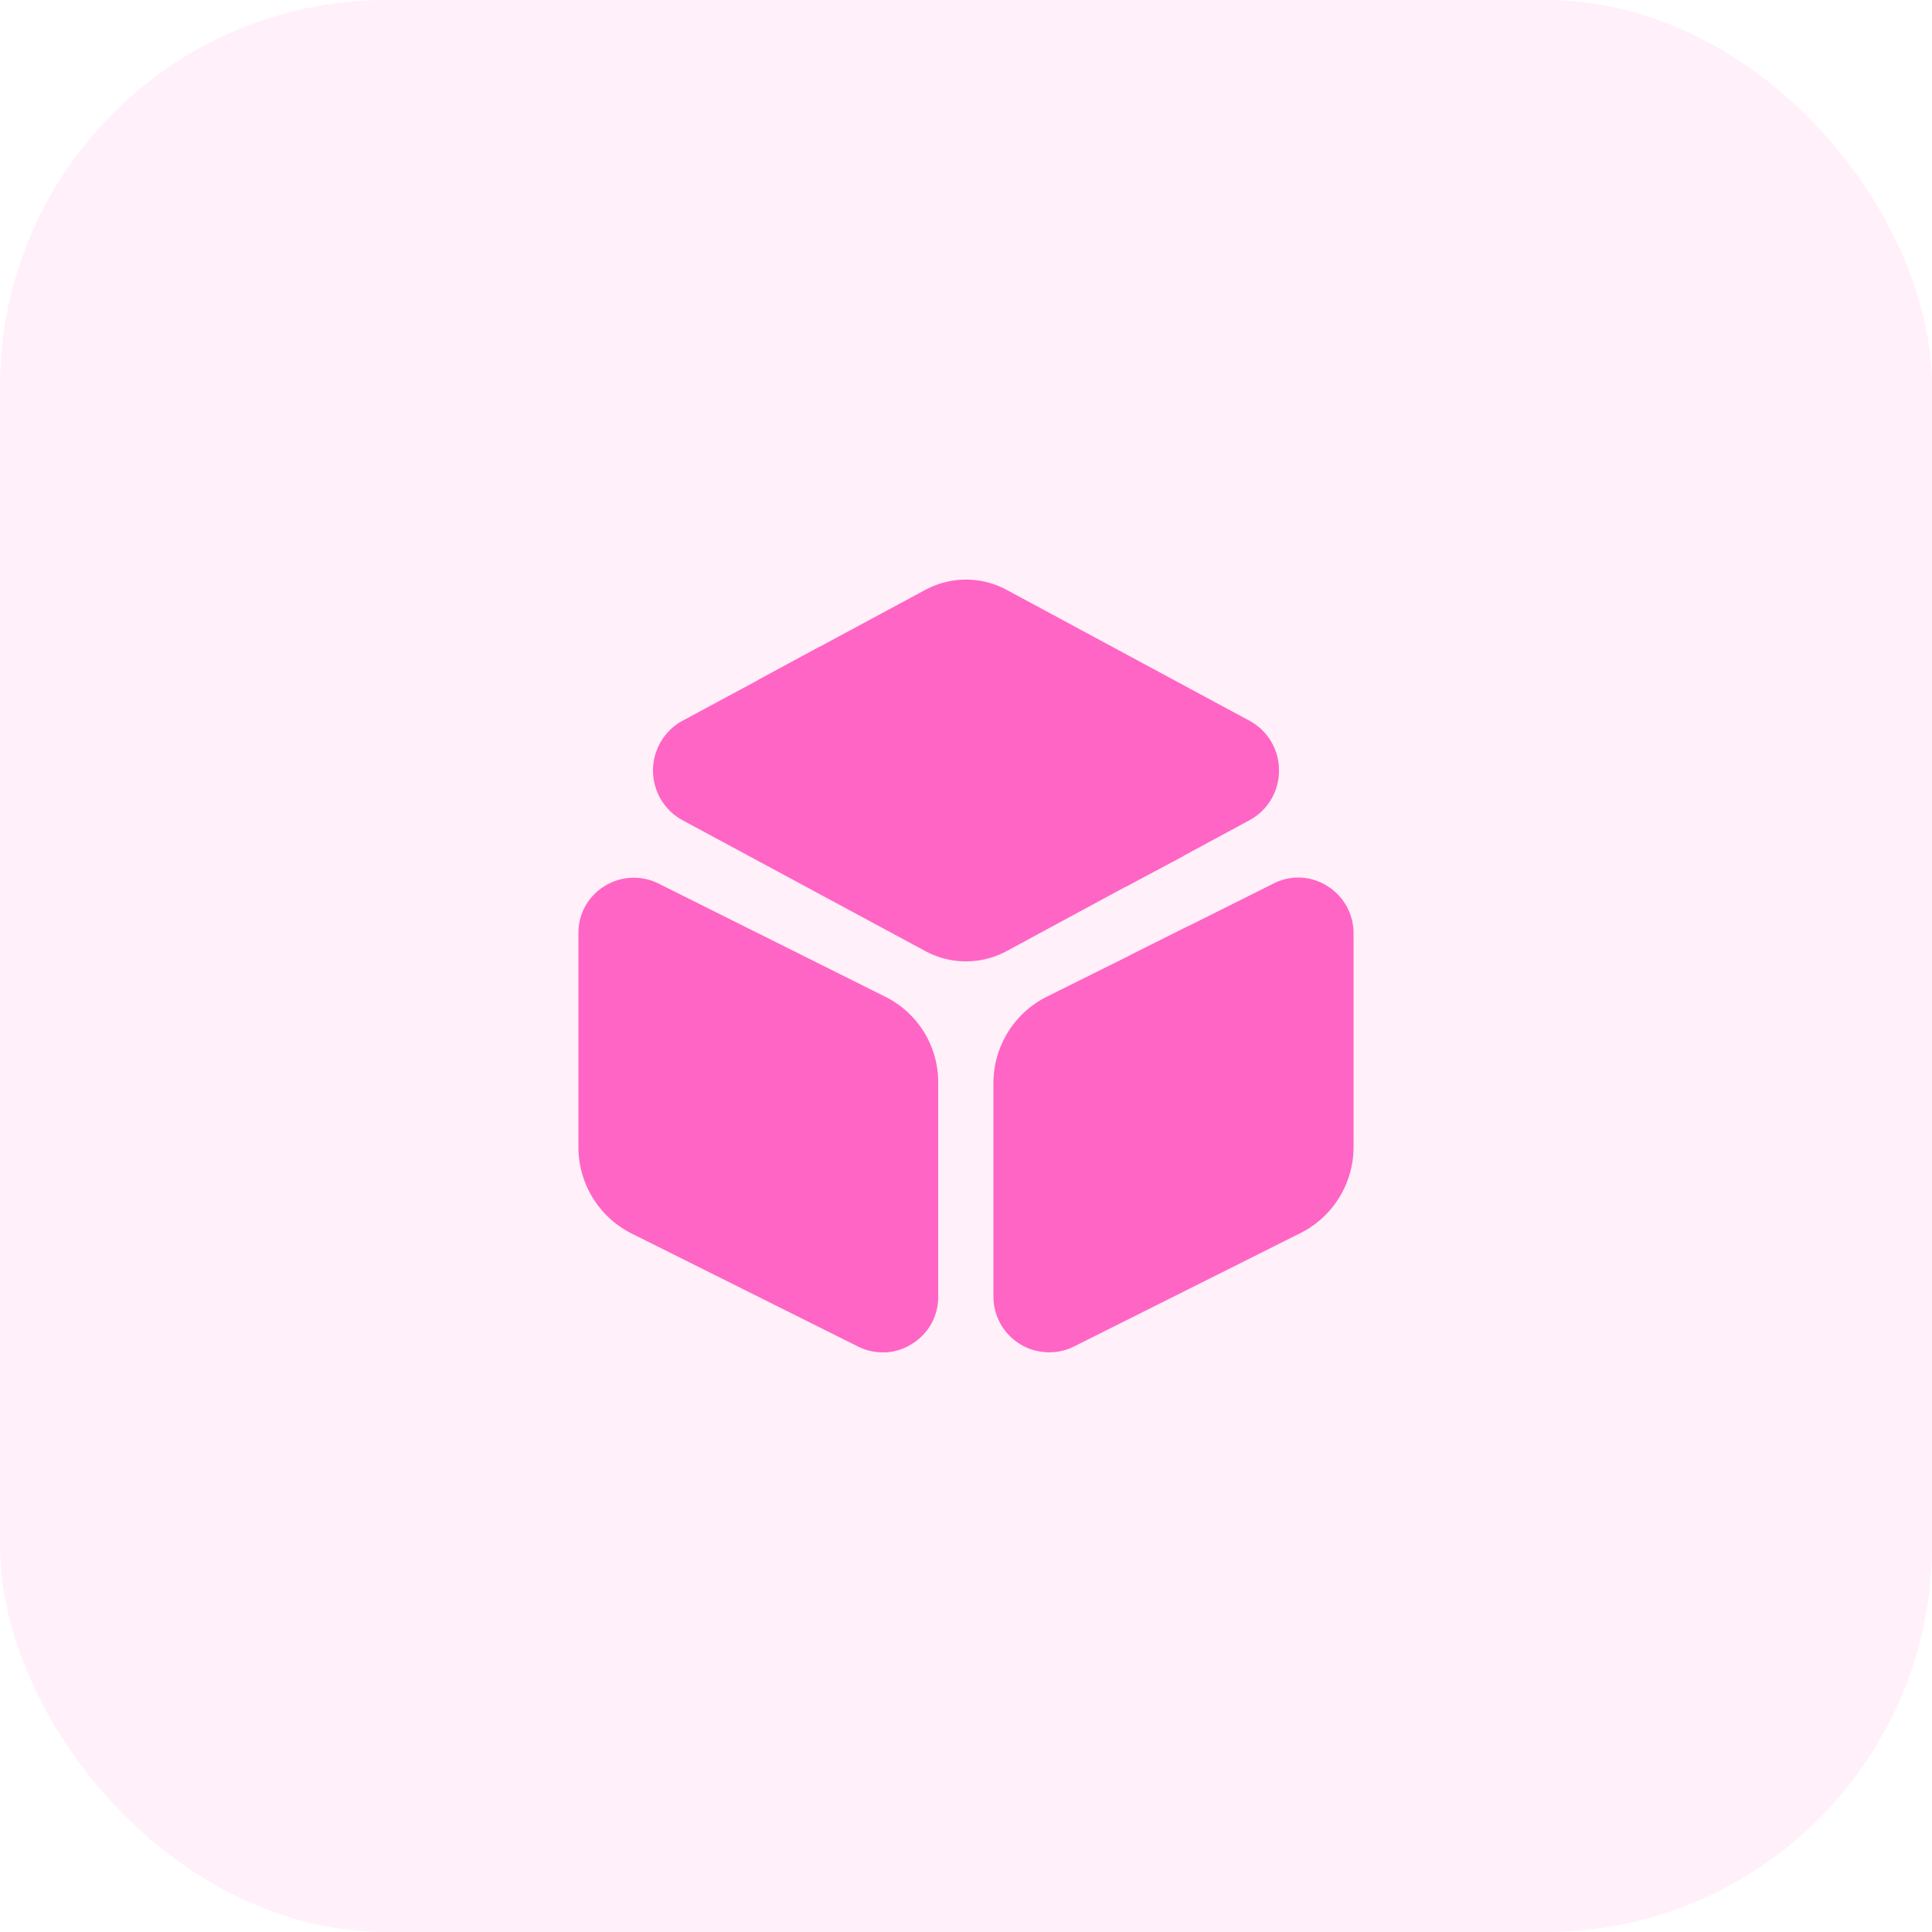 <svg xmlns="http://www.w3.org/2000/svg" width="50" height="50" viewBox="0 0 50 50">
  <g id="Group_57032" data-name="Group 57032" transform="translate(-20 -335)">
    <rect id="Rectangle_5392" data-name="Rectangle 5392" width="50" height="50" rx="10" transform="translate(20 335)" fill="#ff65c5" opacity="0.1"/>
    <g id="vuesax_bold_box" data-name="vuesax/bold/box" transform="translate(-523 160)">
      <g id="box">
        <path id="Vector" d="M0,0H24V24H0Z" transform="translate(556 188)" fill="none" opacity="0"/>
        <path id="Vector-2" data-name="Vector" d="M16.2,4.94a1.452,1.452,0,0,1-.75,1.28l-1.74.94-1.48.79L9.16,9.61a2.216,2.216,0,0,1-2.12,0L.75,6.22a1.467,1.467,0,0,1,0-2.56L2.72,2.6l1.57-.85L7.04.27a2.216,2.216,0,0,1,2.12,0l6.29,3.39A1.452,1.452,0,0,1,16.2,4.94Z" transform="translate(559.9 190)" fill="#ff65c5"/>
        <path id="Vector-3" data-name="Vector" d="M7.93,3.075,2.08.155a1.427,1.427,0,0,0-1.4.06A1.413,1.413,0,0,0,0,1.435v5.53a2.5,2.5,0,0,0,1.39,2.25l5.85,2.92a1.432,1.432,0,0,0,.64.15,1.365,1.365,0,0,0,.75-.22,1.413,1.413,0,0,0,.68-1.22V5.315A2.467,2.467,0,0,0,7.93,3.075Z" transform="translate(557.97 197.715)" fill="#ff65c5"/>
        <path id="Vector-4" data-name="Vector" d="M9.32,1.439v5.53a2.494,2.494,0,0,1-1.39,2.24l-5.85,2.93A1.443,1.443,0,0,1,0,10.849V5.329a2.5,2.5,0,0,1,1.39-2.25l2.15-1.07,1.5-.75,2.2-1.1a1.4,1.4,0,0,1,1.4.06A1.435,1.435,0,0,1,9.32,1.439Z" transform="translate(568.71 197.711)" fill="#ff65c5"/>
        <path id="Vector-5" data-name="Vector" d="M10.99,5.41,9.51,6.2,0,.85,1.57,0l9.18,5.18A.756.756,0,0,1,10.99,5.41Z" transform="translate(562.62 191.75)" fill="#ff65c5"/>
        <path id="Vector-6" data-name="Vector" d="M1.5,0V2.27a.755.755,0,0,1-.75.75A.755.755,0,0,1,0,2.27V.75Z" transform="translate(572.25 198.97)" fill="#ff65c5"/>
      </g>
    </g>
  </g>
</svg>

